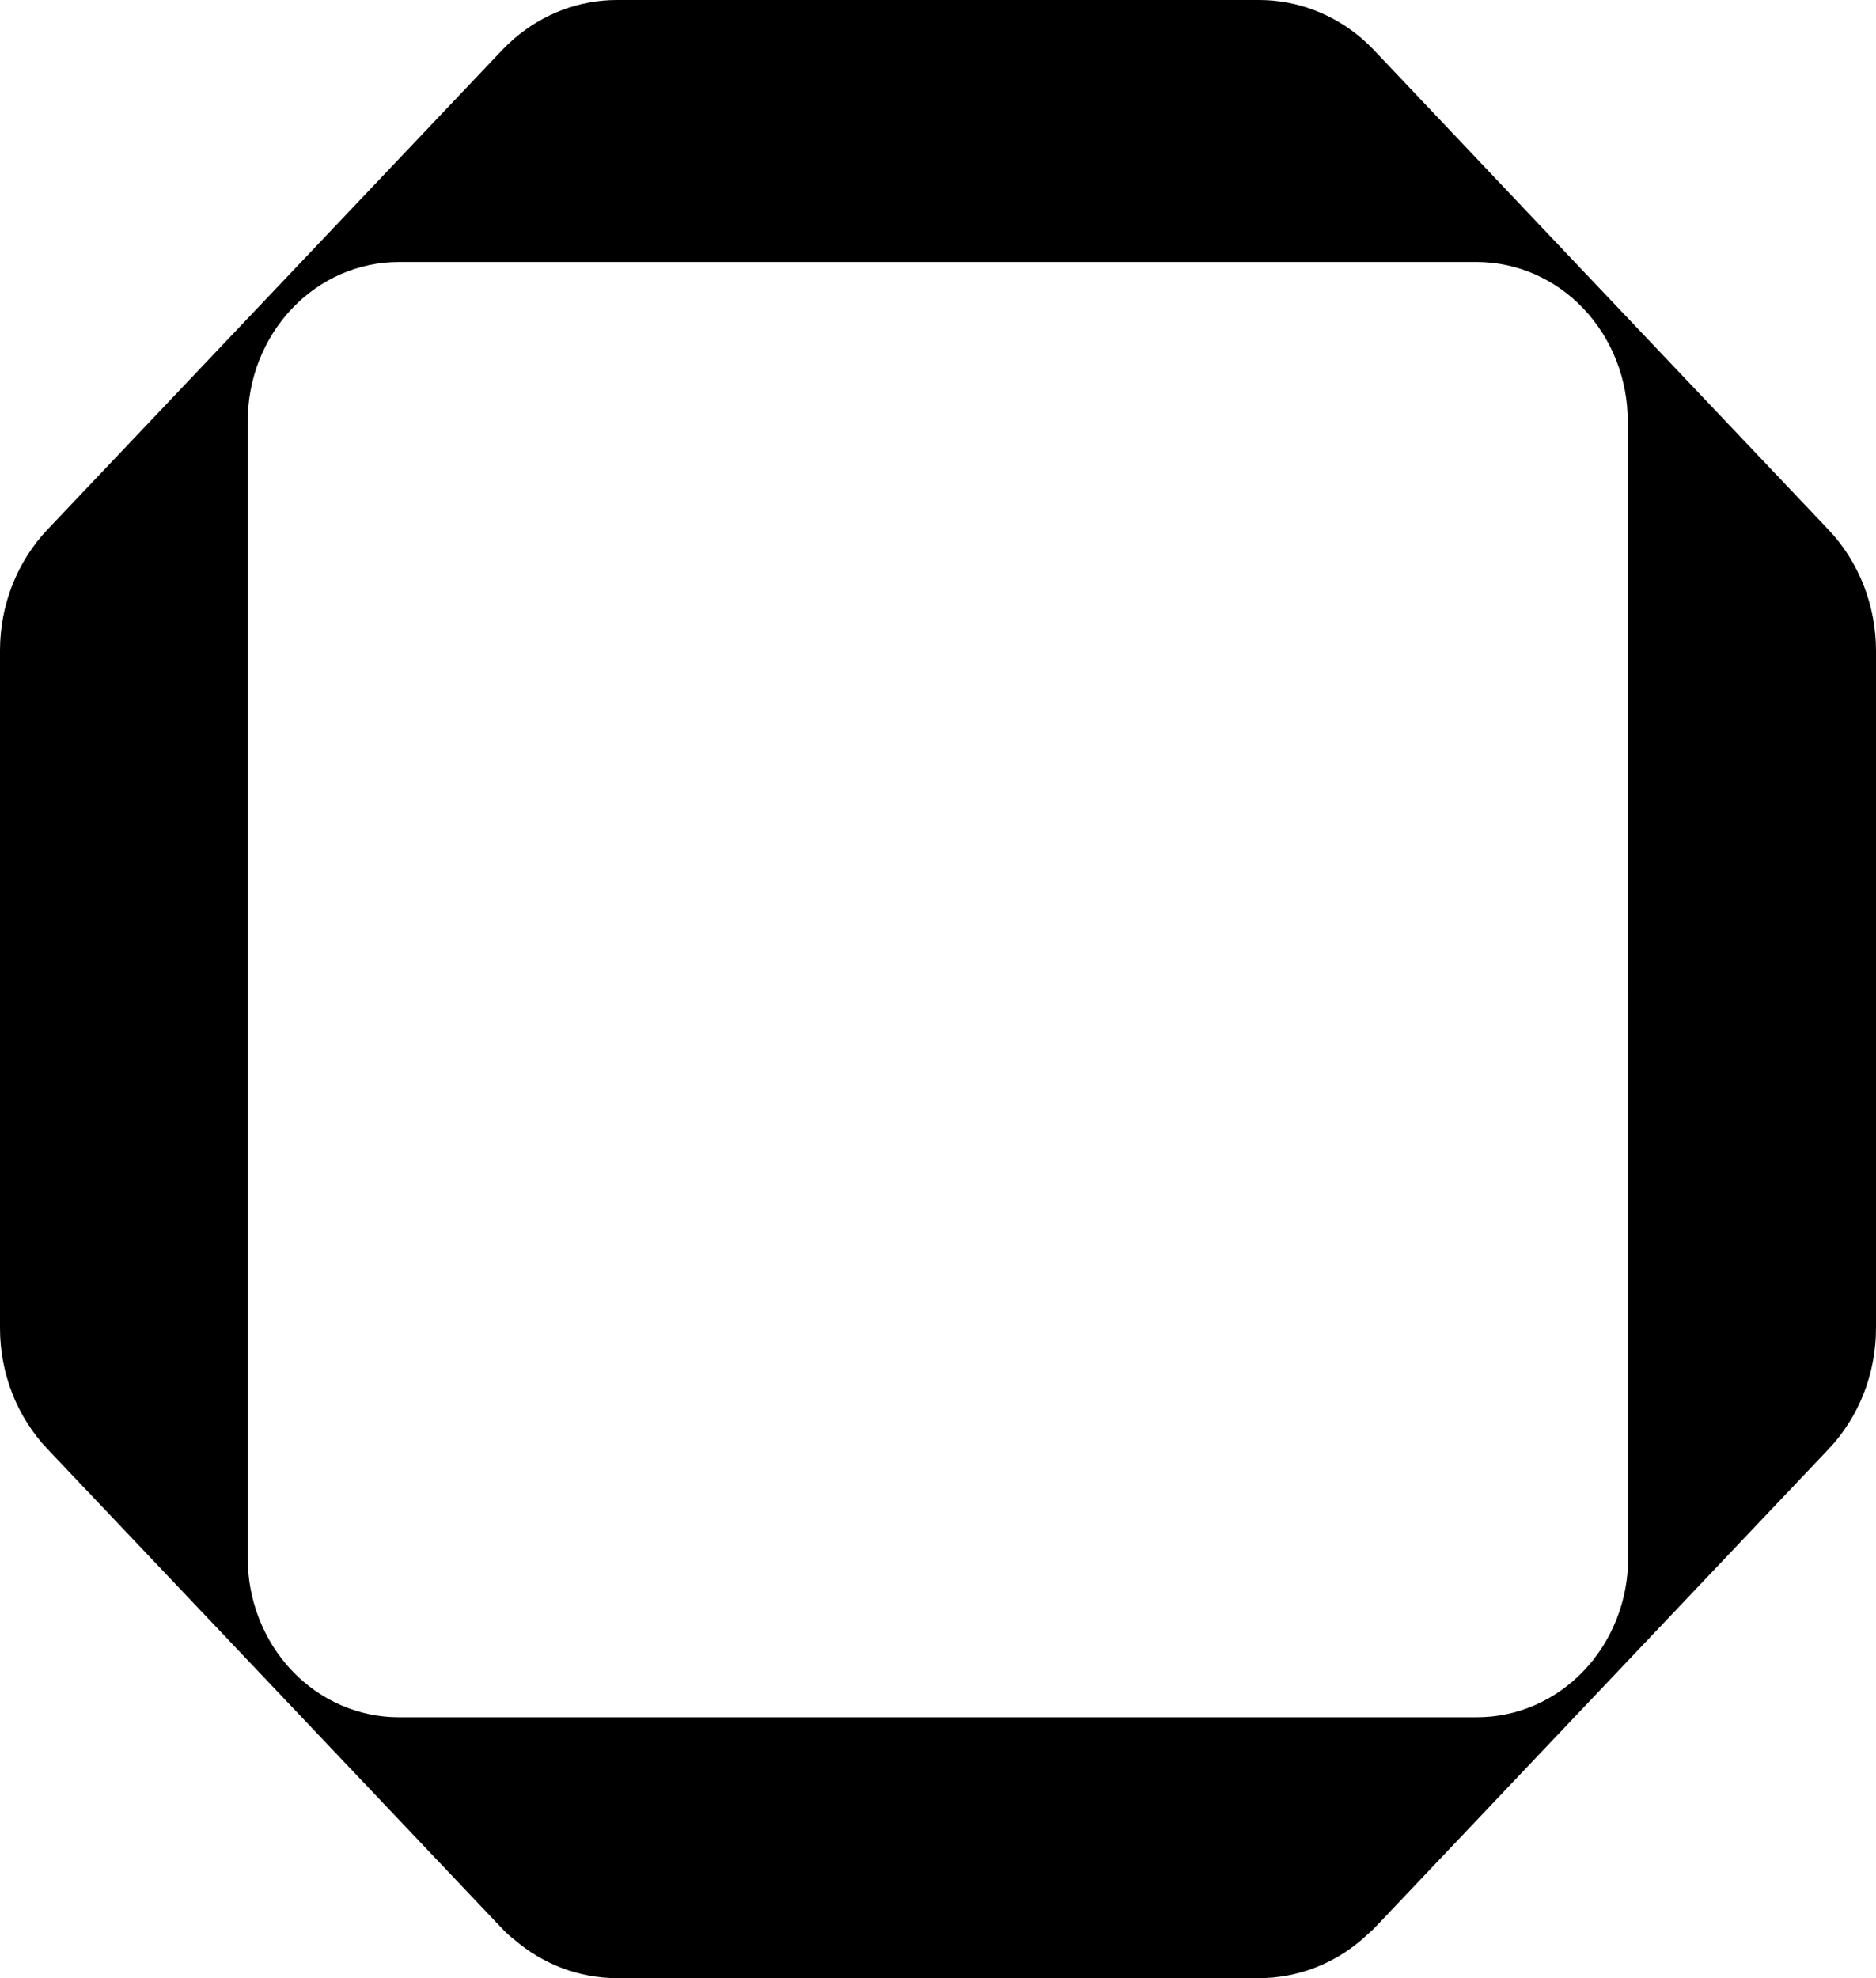 <svg width="257" height="271" viewBox="0 0 257 271" fill="none" xmlns="http://www.w3.org/2000/svg">
<g clip-path="url(#clip0_99_31)">
<path d="M250.503 72.581L215.695 35.875L188.228 6.866C187.708 6.318 187.159 5.799 186.597 5.309C182.628 1.887 177.66 0.011 172.533 0H84.481C79.353 0.009 74.385 1.885 70.417 5.309C69.854 5.799 69.306 6.318 68.785 6.866L41.333 35.816L6.526 72.522C4.458 74.698 2.818 77.282 1.698 80.127C0.579 82.972 0.002 86.022 6.23118e-07 89.103V181.958C-0.001 185.037 0.575 188.088 1.695 190.933C2.815 193.779 4.457 196.363 6.526 198.537L68.785 264.207C69.306 264.756 69.854 265.275 70.417 265.691C74.385 269.115 79.353 270.991 84.481 271H172.533C177.66 270.989 182.628 269.114 186.597 265.691C187.159 265.201 187.708 264.682 188.228 264.207L250.489 198.537C252.553 196.36 254.191 193.774 255.308 190.93C256.426 188.085 257 185.036 257 181.958V89.103C256.983 82.908 254.648 76.97 250.503 72.581ZM223.05 135.641V213.487C223.045 216.354 222.503 219.193 221.457 221.839C220.41 224.486 218.879 226.888 216.952 228.91C215.023 230.933 212.736 232.534 210.221 233.622C207.706 234.712 205.011 235.267 202.292 235.258H54.623C51.906 235.261 49.215 234.697 46.704 233.601C44.194 232.506 41.912 230.899 39.991 228.873C38.069 226.846 36.546 224.441 35.507 221.793C34.468 219.145 33.934 216.308 33.936 213.442V57.721C33.934 54.855 34.468 52.016 35.506 49.367C36.545 46.719 38.069 44.312 39.99 42.285C41.911 40.257 44.192 38.65 46.703 37.552C49.214 36.455 51.905 35.89 54.623 35.89H202.292C207.783 35.89 213.048 38.19 216.93 42.284C220.813 46.378 222.994 51.931 222.994 57.721V135.656L223.05 135.641Z" fill="black"/>
</g>
<defs>
<clipPath id="clip0_99_31">
<rect width="257" height="271" fill="white"/>
</clipPath>
</defs>
</svg>

